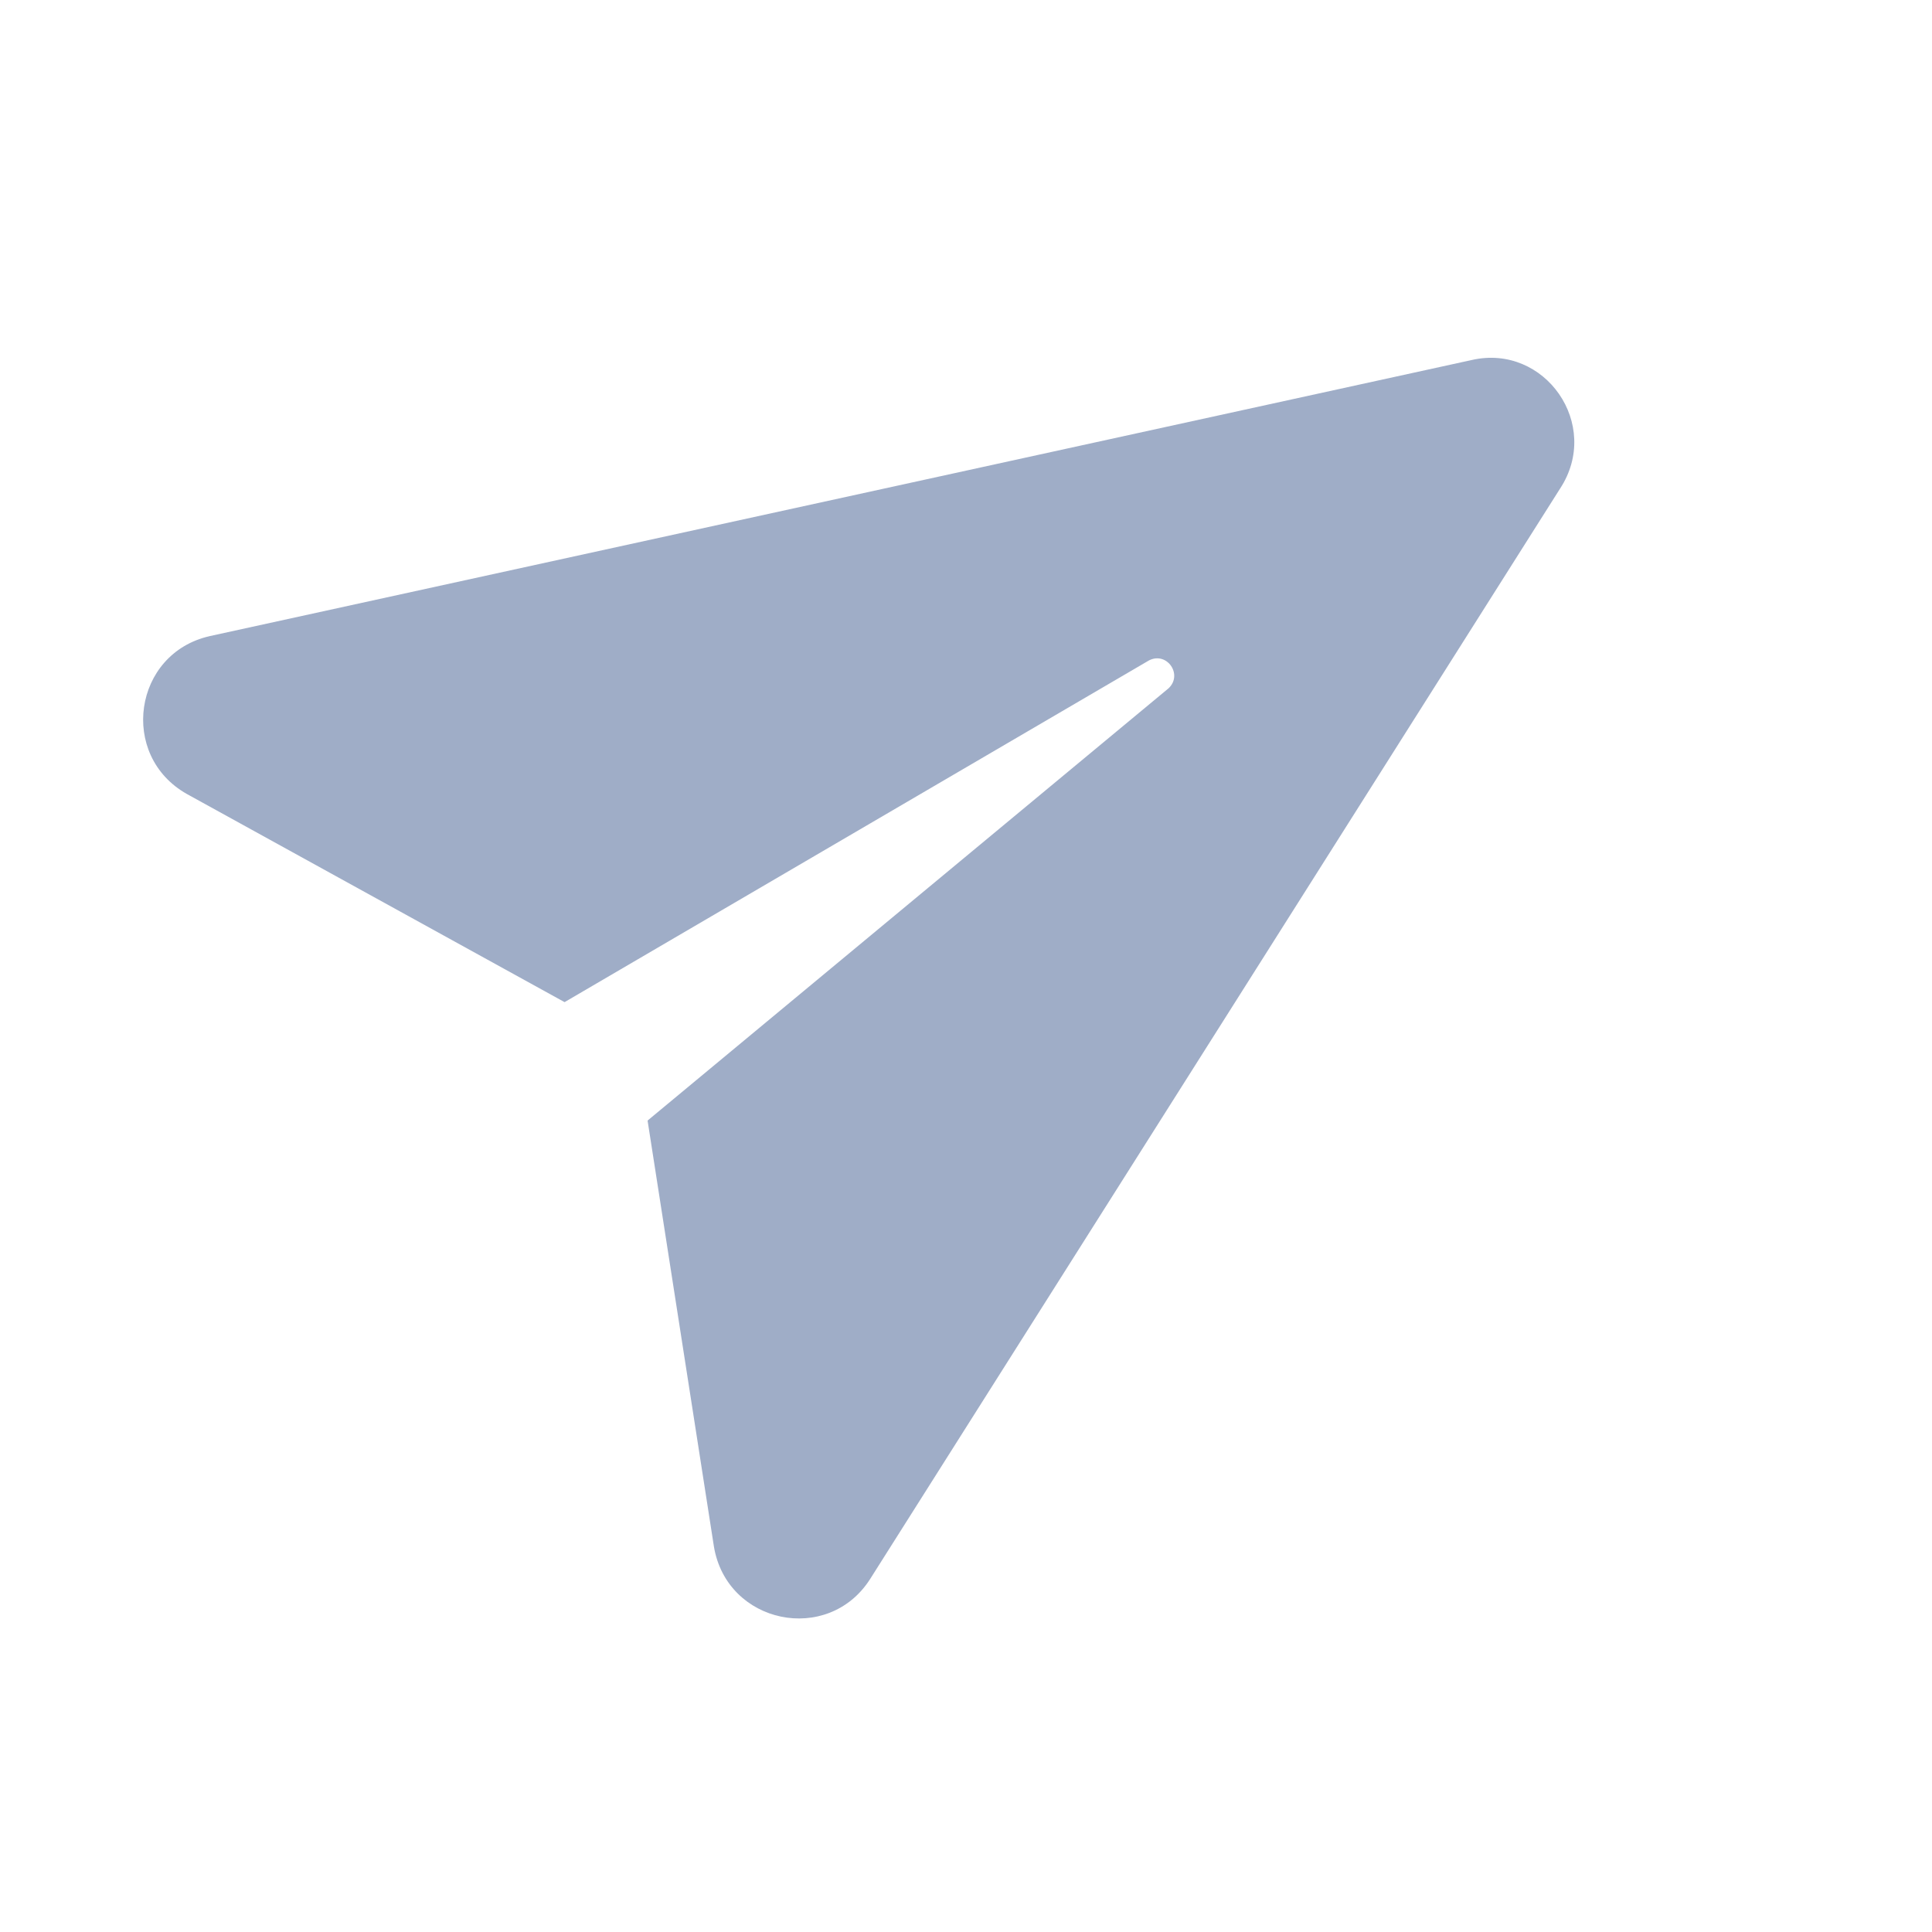 <?xml version="1.0" standalone="no"?>
<!DOCTYPE svg PUBLIC "-//W3C//DTD SVG 1.1//EN" 
"http://www.w3.org/Graphics/SVG/1.1/DTD/svg11.dtd">

<svg xmlns="http://www.w3.org/2000/svg" version="1.1" viewBox="0 -1 27 27" width="1.2em" height="1.2em" fill="#9FADC7">
    <path d="M2.931 7.89c-1.067.24-1.275 1.669-.318 2.207l5.277 2.908 8.168-4.776c.25-.127.477.198.273.39L9.05 14.66l.927 5.953c.18 1.084 1.593 1.376 2.182.456l9.644-15.242c.584-.892-.212-2.029-1.234-1.796L2.93 7.89z" fill-rule="enenodd"></path> 
</svg>